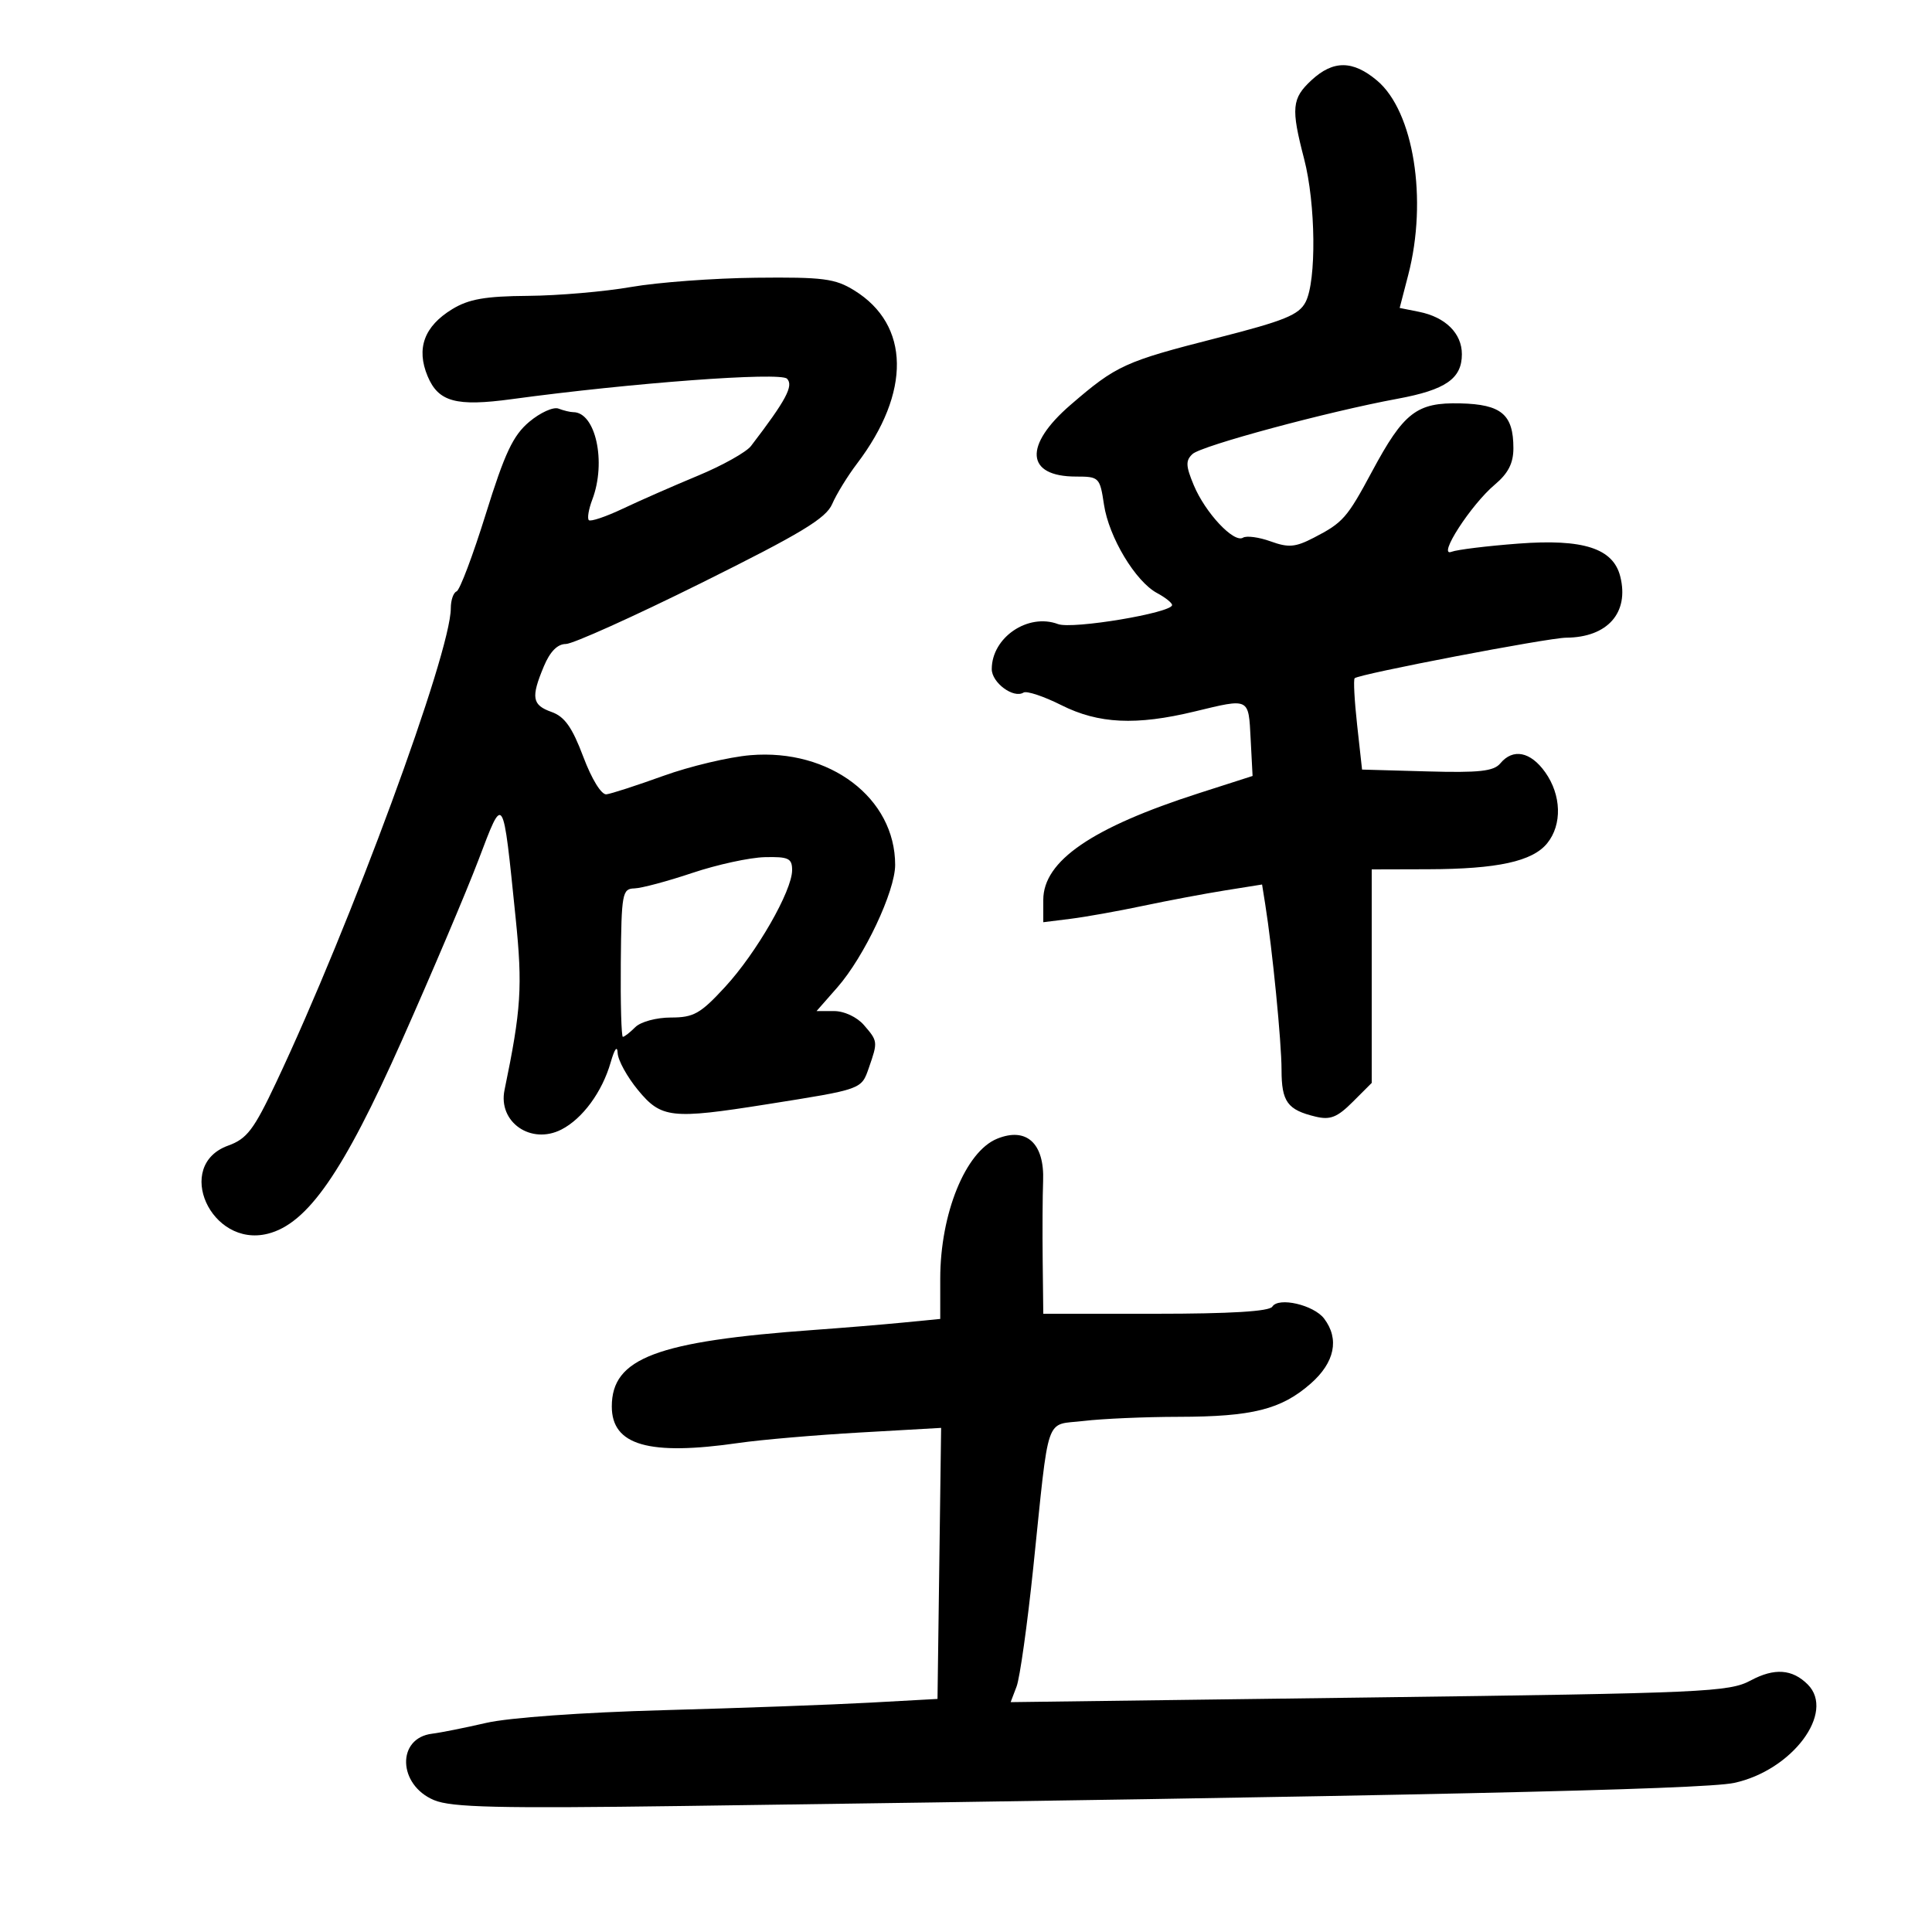 <svg xmlns="http://www.w3.org/2000/svg" width="300" height="300" viewBox="0 0 300 300" version="1.1">
	<path d="M 203.646 12.452 C 200.589 15.285, 200.448 16.785, 202.500 24.661 C 204.311 31.612, 204.437 43.595, 202.735 46.895 C 201.700 48.901, 199.473 49.806, 188.995 52.478 C 174.634 56.141, 173.368 56.718, 166.250 62.855 C 158.909 69.184, 159.270 74, 167.086 74 C 170.672 74, 170.791 74.120, 171.427 78.363 C 172.186 83.420, 176.315 90.295, 179.674 92.093 C 180.953 92.778, 182 93.613, 182 93.949 C 182 95.161, 166.523 97.747, 164.287 96.908 C 159.626 95.159, 154 98.982, 154 103.899 C 154 106.009, 157.376 108.503, 158.931 107.543 C 159.421 107.240, 162.064 108.119, 164.806 109.496 C 170.582 112.397, 176.411 112.675, 185.500 110.480 C 194.095 108.405, 193.863 108.291, 194.200 114.745 L 194.500 120.491 186.177 123.163 C 169.561 128.498, 162 133.682, 162 139.737 L 162 143.201 166.250 142.670 C 168.588 142.378, 173.650 141.473, 177.500 140.658 C 181.350 139.844, 187.082 138.765, 190.237 138.261 L 195.974 137.345 196.465 140.423 C 197.573 147.363, 198.995 161.799, 198.997 166.128 C 199 171.093, 199.913 172.345, 204.296 173.393 C 206.561 173.934, 207.654 173.500, 210.046 171.108 L 213 168.154 213 151.577 L 213 135 221.750 134.976 C 232.523 134.947, 237.965 133.759, 240.250 130.939 C 242.593 128.047, 242.460 123.455, 239.932 119.904 C 237.654 116.706, 234.934 116.170, 232.972 118.533 C 231.951 119.764, 229.703 120.011, 221.600 119.783 L 211.500 119.500 210.738 112.596 C 210.318 108.798, 210.144 105.522, 210.351 105.316 C 210.999 104.668, 240.360 99.041, 243.203 99.020 C 249.623 98.972, 253.005 95.142, 251.594 89.518 C 250.497 85.146, 245.862 83.648, 235.786 84.409 C 230.938 84.775, 226.255 85.349, 225.380 85.685 C 223.124 86.550, 228.400 78.376, 232.114 75.251 C 234.195 73.500, 235 71.924, 235 69.602 C 235 64.359, 233.146 62.791, 226.764 62.636 C 219.991 62.471, 217.983 64.020, 213.051 73.207 C 209.163 80.449, 208.549 81.148, 204.002 83.499 C 201.140 84.979, 200.079 85.069, 197.306 84.066 C 195.494 83.411, 193.563 83.152, 193.014 83.491 C 191.599 84.366, 187.167 79.644, 185.372 75.349 C 184.116 72.342, 184.083 71.507, 185.177 70.497 C 186.586 69.199, 206.180 63.918, 217 61.920 C 224.481 60.539, 227 58.796, 227 55 C 227 51.764, 224.450 49.240, 220.354 48.421 L 217.340 47.818 218.670 42.691 C 221.708 30.980, 219.515 17.294, 213.834 12.514 C 210.068 9.345, 207.019 9.327, 203.646 12.452 M 98 44.563 C 93.875 45.284, 86.675 45.904, 82 45.941 C 75.347 45.993, 72.788 46.441, 70.225 48.004 C 65.868 50.660, 64.601 54.108, 66.398 58.411 C 68.067 62.405, 70.817 63.156, 79.459 61.981 C 98.018 59.456, 121.137 57.737, 122.202 58.802 C 123.274 59.874, 122.065 62.136, 116.620 69.249 C 115.884 70.210, 112.181 72.284, 108.391 73.857 C 104.601 75.430, 99.345 77.738, 96.712 78.987 C 94.078 80.235, 91.703 81.036, 91.434 80.767 C 91.164 80.498, 91.407 79.061, 91.972 77.574 C 94.184 71.756, 92.491 64, 89.010 64 C 88.545 64, 87.515 63.751, 86.722 63.447 C 85.929 63.142, 83.884 64.068, 82.178 65.504 C 79.667 67.617, 78.382 70.344, 75.436 79.807 C 73.435 86.238, 71.393 91.650, 70.899 91.833 C 70.404 92.017, 70 93.196, 70 94.453 C 70 101.383, 54.492 143.486, 42.881 168.080 C 39.402 175.449, 38.349 176.834, 35.418 177.893 C 26.966 180.950, 32.733 193.779, 41.569 191.577 C 47.748 190.038, 53.279 182.075, 62.385 161.608 C 67.061 151.098, 72.420 138.470, 74.293 133.544 C 78.234 123.182, 78.062 122.914, 80.069 142.551 C 81.160 153.223, 80.931 156.755, 78.342 169.259 C 77.311 174.236, 82.449 177.807, 87.171 175.395 C 90.456 173.717, 93.508 169.559, 94.826 164.963 C 95.430 162.857, 95.855 162.292, 95.910 163.522 C 95.959 164.634, 97.383 167.222, 99.073 169.272 C 102.680 173.648, 104.258 173.823, 119 171.486 C 133.963 169.113, 133.737 169.194, 134.924 165.788 C 136.328 161.760, 136.318 161.672, 134.133 159.153 C 133.071 157.928, 131.085 157, 129.529 157 L 126.793 157 130.024 153.320 C 134.200 148.564, 138.998 138.394, 138.999 134.297 C 139.002 123.926, 128.859 116.236, 116.536 117.265 C 113.216 117.542, 107.125 118.987, 103 120.477 C 98.875 121.966, 94.898 123.256, 94.163 123.342 C 93.384 123.434, 91.882 120.994, 90.567 117.500 C 88.850 112.938, 87.672 111.274, 85.654 110.557 C 82.618 109.478, 82.421 108.321, 84.449 103.468 C 85.404 101.181, 86.566 100, 87.860 100 C 88.939 100, 98.419 95.730, 108.928 90.510 C 124.401 82.825, 128.260 80.495, 129.223 78.260 C 129.877 76.742, 131.608 73.925, 133.069 72 C 141.482 60.917, 141.322 50.452, 132.656 45.097 C 129.672 43.252, 127.833 43.015, 117.382 43.126 C 110.847 43.195, 102.125 43.842, 98 44.563 M 107.500 135.549 C 103.650 136.842, 99.600 137.923, 98.500 137.952 C 96.625 138.002, 96.494 138.725, 96.397 149.503 C 96.341 155.826, 96.486 161, 96.719 161 C 96.952 161, 97.818 160.325, 98.643 159.500 C 99.481 158.662, 101.925 158, 104.180 158 C 107.715 158, 108.761 157.410, 112.592 153.250 C 117.488 147.936, 123 138.328, 123 135.110 C 123 133.279, 122.439 133.013, 118.750 133.100 C 116.412 133.155, 111.350 134.257, 107.500 135.549 M 154.833 176.820 C 149.916 178.824, 146 188.464, 146 198.561 L 146 204.804 140.250 205.366 C 137.088 205.675, 130.900 206.187, 126.500 206.503 C 101.917 208.273, 95 210.884, 95 218.395 C 95 224.436, 100.739 226.082, 114.741 224.057 C 118.174 223.561, 126.642 222.832, 133.560 222.438 L 146.137 221.721 145.856 242.765 L 145.575 263.809 135.037 264.388 C 129.242 264.707, 114.825 265.232, 103 265.556 C 90.421 265.900, 79.010 266.719, 75.500 267.530 C 72.200 268.292, 68.421 269.047, 67.102 269.208 C 61.557 269.883, 61.770 277.170, 67.403 279.524 C 70.116 280.657, 77.312 280.826, 106.118 280.432 C 218.090 278.900, 264.451 277.882, 269.261 276.852 C 278.283 274.920, 285.037 265.894, 280.703 261.561 C 278.310 259.167, 275.526 258.970, 271.861 260.935 C 268.489 262.742, 264.855 262.904, 212.601 263.584 L 156.932 264.308 157.855 261.881 C 158.363 260.546, 159.525 252.265, 160.439 243.477 C 162.980 219.029, 162.174 221.378, 168.270 220.646 C 171.146 220.300, 177.775 220.011, 183 220.003 C 194.473 219.986, 198.951 218.860, 203.527 214.842 C 207.259 211.565, 208.013 207.918, 205.610 204.753 C 203.991 202.620, 198.515 201.358, 197.562 202.899 C 197.109 203.632, 191.054 204, 179.441 204 L 162 204 161.907 195.750 C 161.856 191.213, 161.886 185.650, 161.974 183.388 C 162.201 177.541, 159.395 174.960, 154.833 176.820" stroke="none" fill="black" fill-rule="evenodd"/>
</svg>